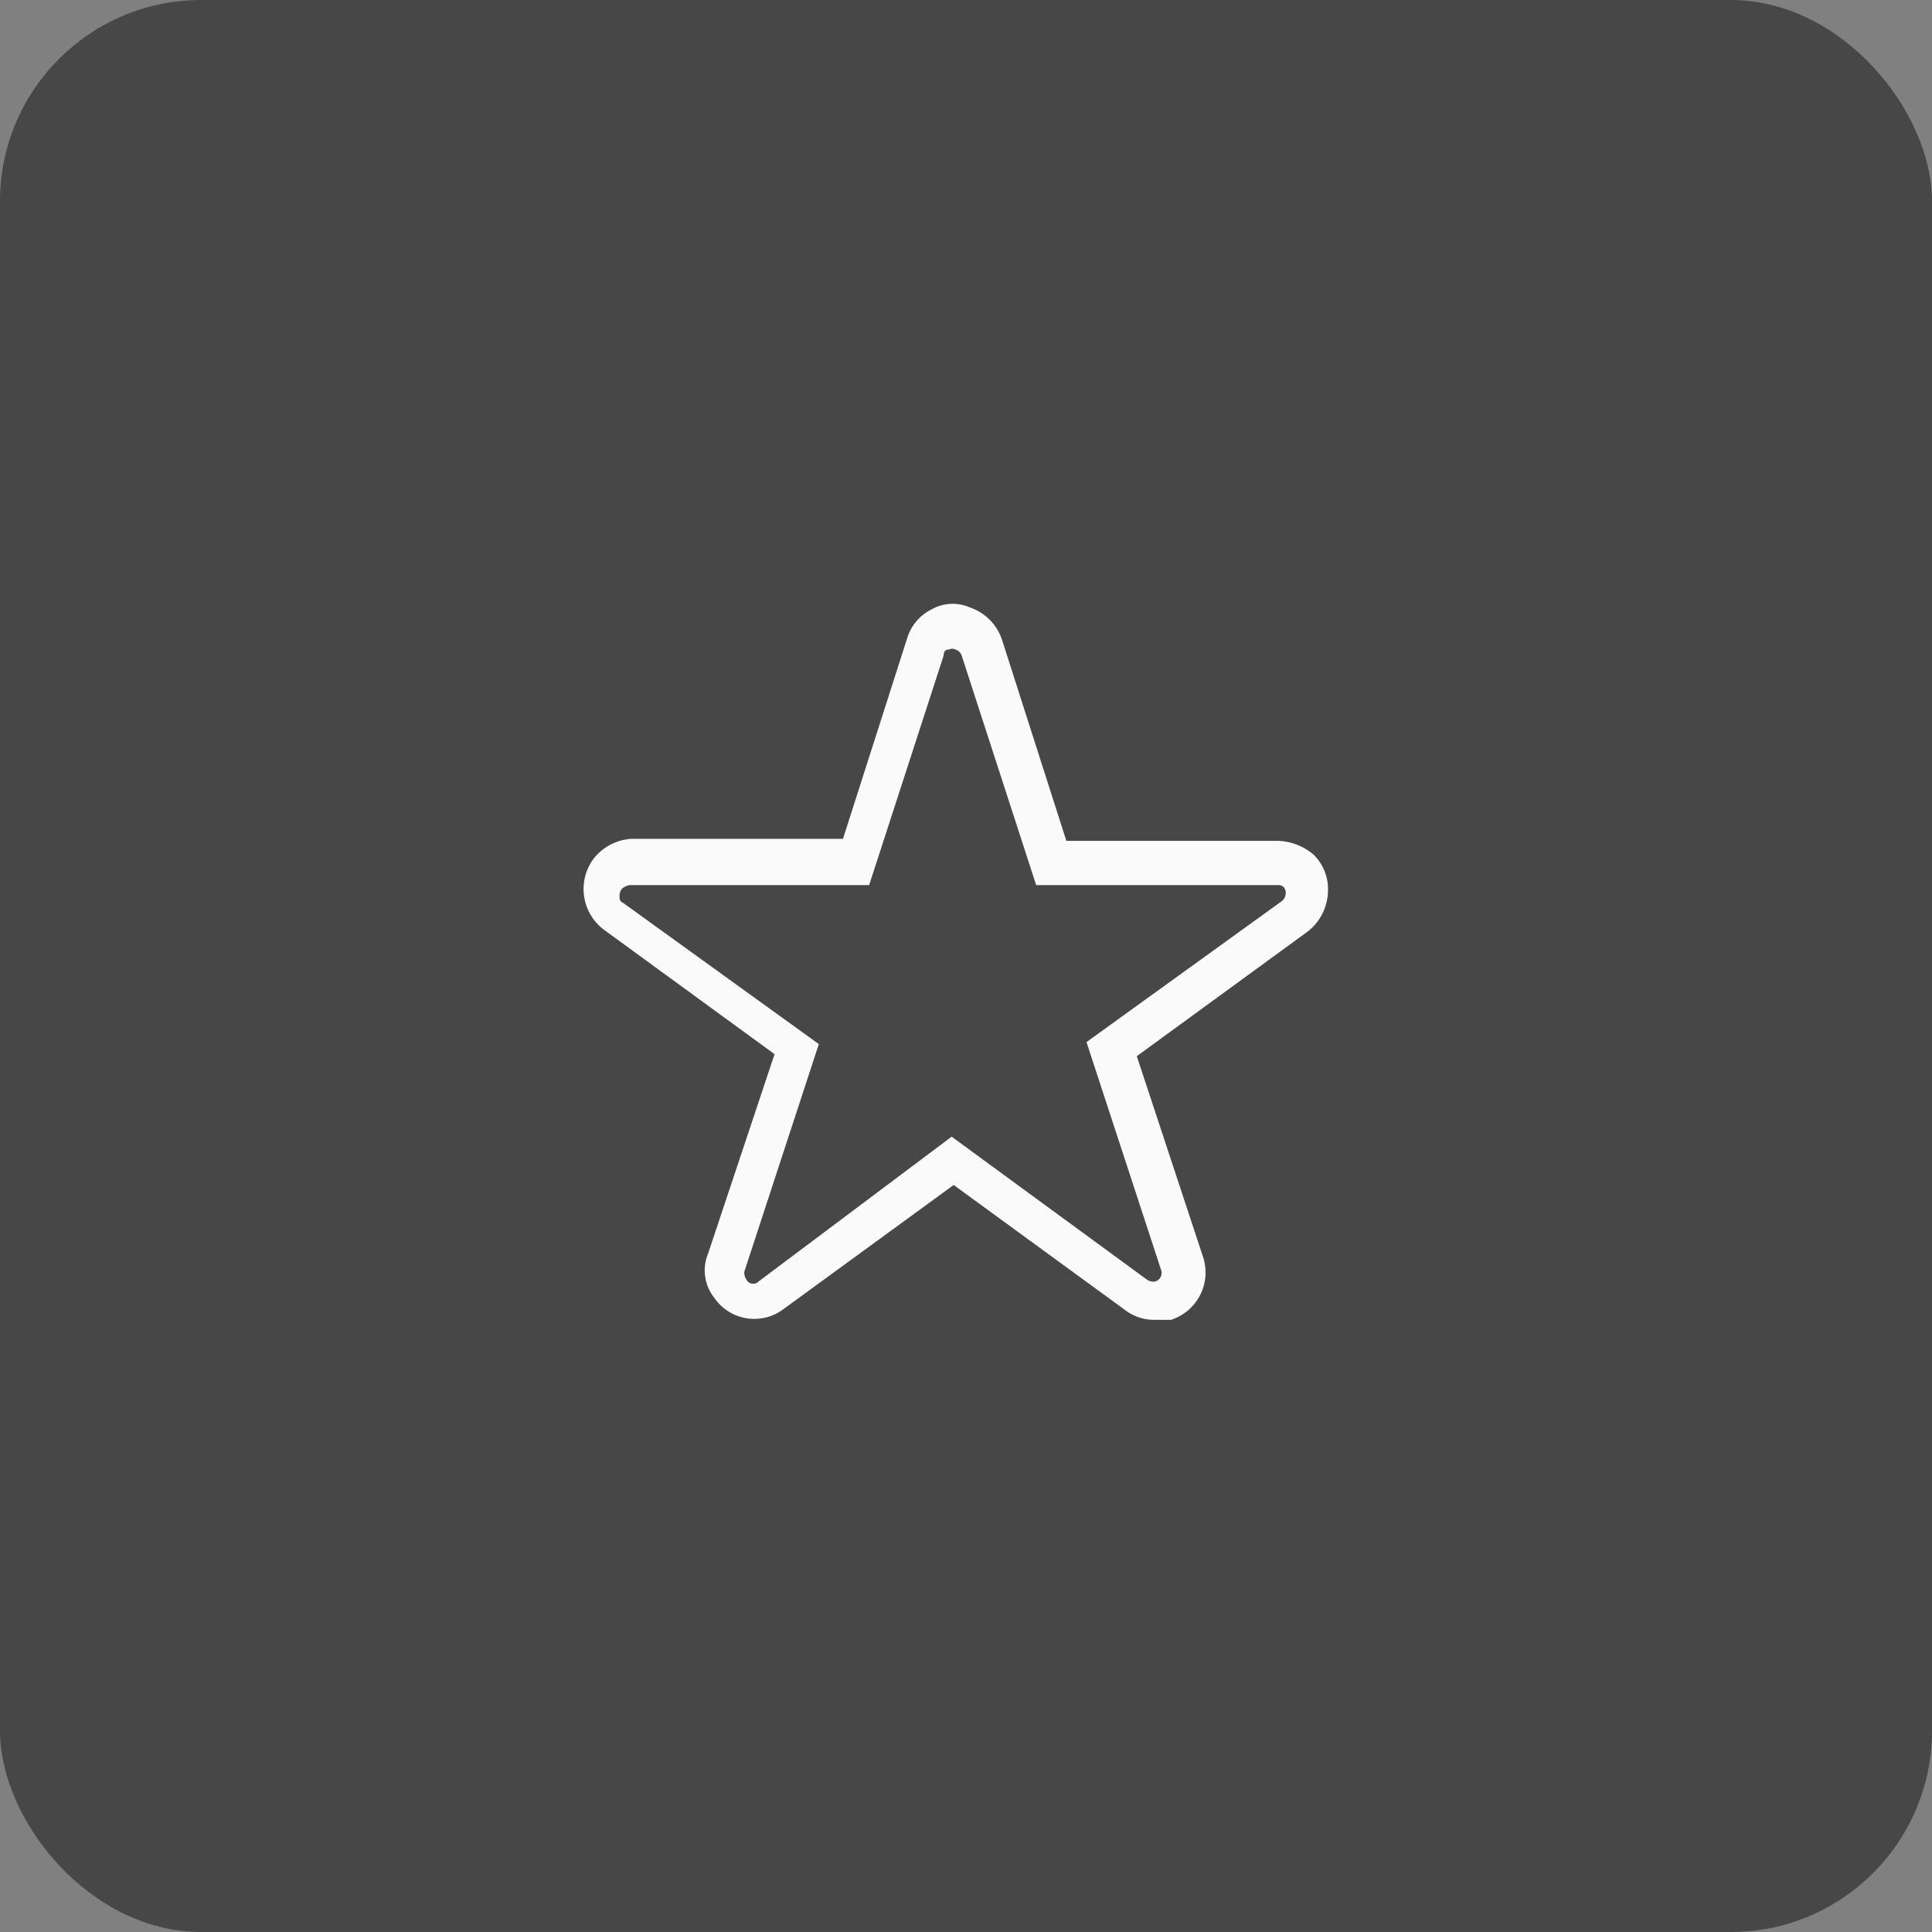 <svg xmlns="http://www.w3.org/2000/svg" width="96" height="96" viewBox="0 0 96 96">
  <rect x="0" y="0" width="96" height="96" fill="#808080" stroke="none"/>
  <g id="그룹_1485" data-name="그룹 1485" transform="translate(-244 -522)">
    <rect id="사각형_323" data-name="사각형 323" width="96" height="96" rx="10" transform="translate(244 522)" fill="#474747"/>
    <g id="그룹_364" transform="translate(216.887 409.281)">
      <path id="패스_217" data-name="패스 217" d="M84.4,178.3a2.389,2.389,0,0,1-1.4-.5l-8.5-6.2L66,177.8a2.411,2.411,0,0,1-3.4-.6,2.19,2.19,0,0,1-.3-2.2l3.3-9.9-8.5-6.2a2.527,2.527,0,0,1-.5-3.5,2.576,2.576,0,0,1,1.9-1H69l3.2-10a2.365,2.365,0,0,1,1.2-1.4,2.126,2.126,0,0,1,1.9-.1,2.541,2.541,0,0,1,1.6,1.6l3.2,10H90.6a2.875,2.875,0,0,1,1.8.7,2.41,2.41,0,0,1,.7,1.8,2.61,2.61,0,0,1-1,2l-8.5,6.2,3.3,10a2.47,2.47,0,0,1-1.6,3.1Zm-10-9.1,9.7,7.1a.6.6,0,0,0,.4.1.446.446,0,0,0,.3-.6l-3.7-11.3,9.7-7a.52.52,0,0,0,.2-.4.438.438,0,0,0-.1-.3.367.367,0,0,0-.3-.1h-12l-3.7-11.4a.451.451,0,0,0-.3-.3c-.2-.1-.3,0-.4,0s-.2.1-.2.3l-3.7,11.4H58.4a.758.758,0,0,0-.4.2.6.6,0,0,0-.1.4c0,.1,0,.2.2.3l9.7,7-3.7,11.3a.6.6,0,0,0,.1.4.377.377,0,0,0,.6.1Z" fill="#fafafa"/>
    </g>
  </g>
</svg>
